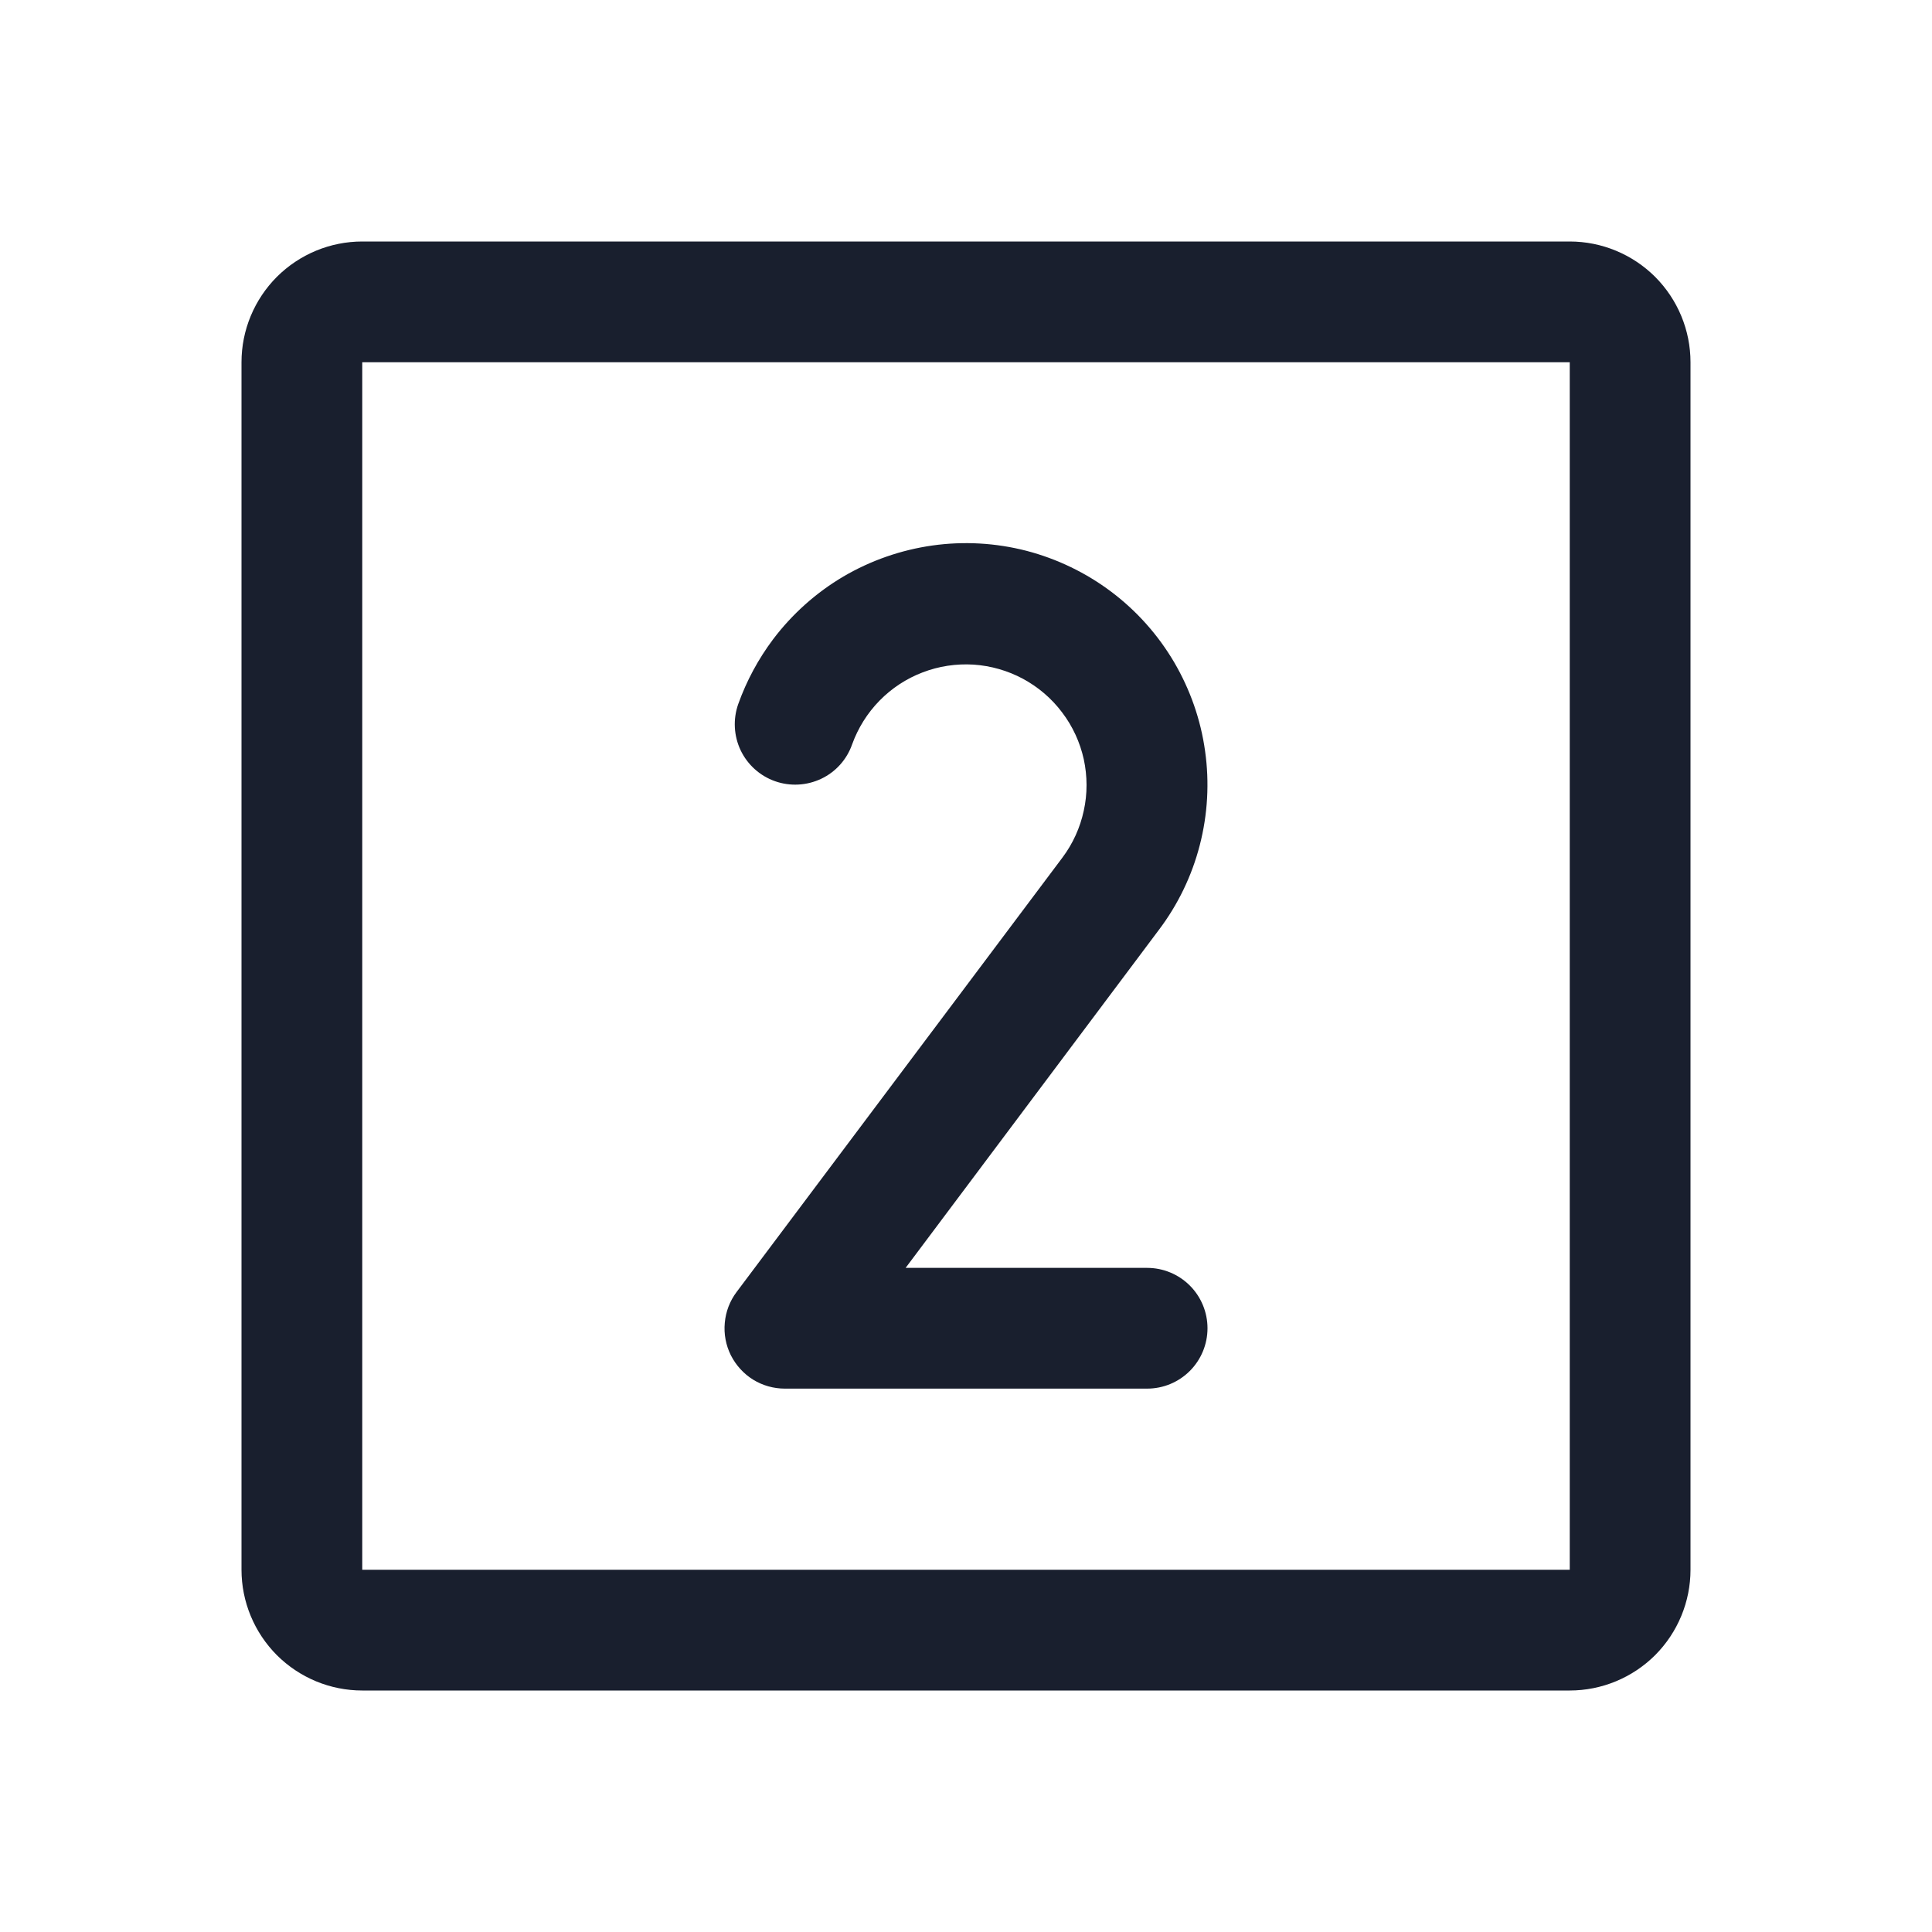 <svg width="20" height="20" viewBox="0 0 20 20" fill="none" xmlns="http://www.w3.org/2000/svg">
<path d="M16.25 2.5H3.75C3.418 2.5 3.101 2.632 2.866 2.866C2.632 3.101 2.5 3.418 2.5 3.75V16.25C2.5 16.581 2.632 16.899 2.866 17.134C3.101 17.368 3.418 17.5 3.75 17.5H16.25C16.581 17.5 16.899 17.368 17.134 17.134C17.368 16.899 17.5 16.581 17.5 16.25V3.75C17.5 3.418 17.368 3.101 17.134 2.866C16.899 2.632 16.581 2.5 16.25 2.5ZM16.25 16.25H3.75V3.75H16.25V16.25ZM12.5 13.75C12.5 13.916 12.434 14.075 12.317 14.192C12.2 14.309 12.041 14.375 11.875 14.375H8.125C8.009 14.375 7.895 14.343 7.796 14.282C7.698 14.221 7.618 14.133 7.566 14.03C7.514 13.926 7.492 13.809 7.503 13.694C7.513 13.578 7.555 13.468 7.625 13.375L10.998 8.878C11.106 8.734 11.181 8.569 11.219 8.393C11.258 8.217 11.257 8.035 11.219 7.859C11.18 7.684 11.104 7.518 10.995 7.375C10.887 7.231 10.749 7.113 10.59 7.027C10.432 6.942 10.257 6.892 10.078 6.88C9.898 6.869 9.718 6.896 9.55 6.961C9.382 7.025 9.23 7.125 9.104 7.254C8.978 7.383 8.882 7.537 8.821 7.706C8.766 7.863 8.651 7.991 8.501 8.062C8.351 8.133 8.179 8.142 8.023 8.087C7.867 8.032 7.739 7.917 7.667 7.767C7.596 7.617 7.587 7.445 7.642 7.289C7.728 7.048 7.85 6.822 8.003 6.618C8.201 6.356 8.448 6.135 8.731 5.968C9.014 5.802 9.327 5.693 9.652 5.647C9.977 5.601 10.308 5.62 10.626 5.702C10.944 5.785 11.242 5.929 11.504 6.126C11.767 6.324 11.987 6.571 12.154 6.854C12.32 7.137 12.43 7.45 12.475 7.775C12.521 8.1 12.502 8.431 12.42 8.749C12.338 9.067 12.194 9.365 11.996 9.627L9.375 13.125H11.875C12.041 13.125 12.2 13.191 12.317 13.308C12.434 13.425 12.5 13.584 12.5 13.75Z" fill="#191F2E"/>
</svg>
